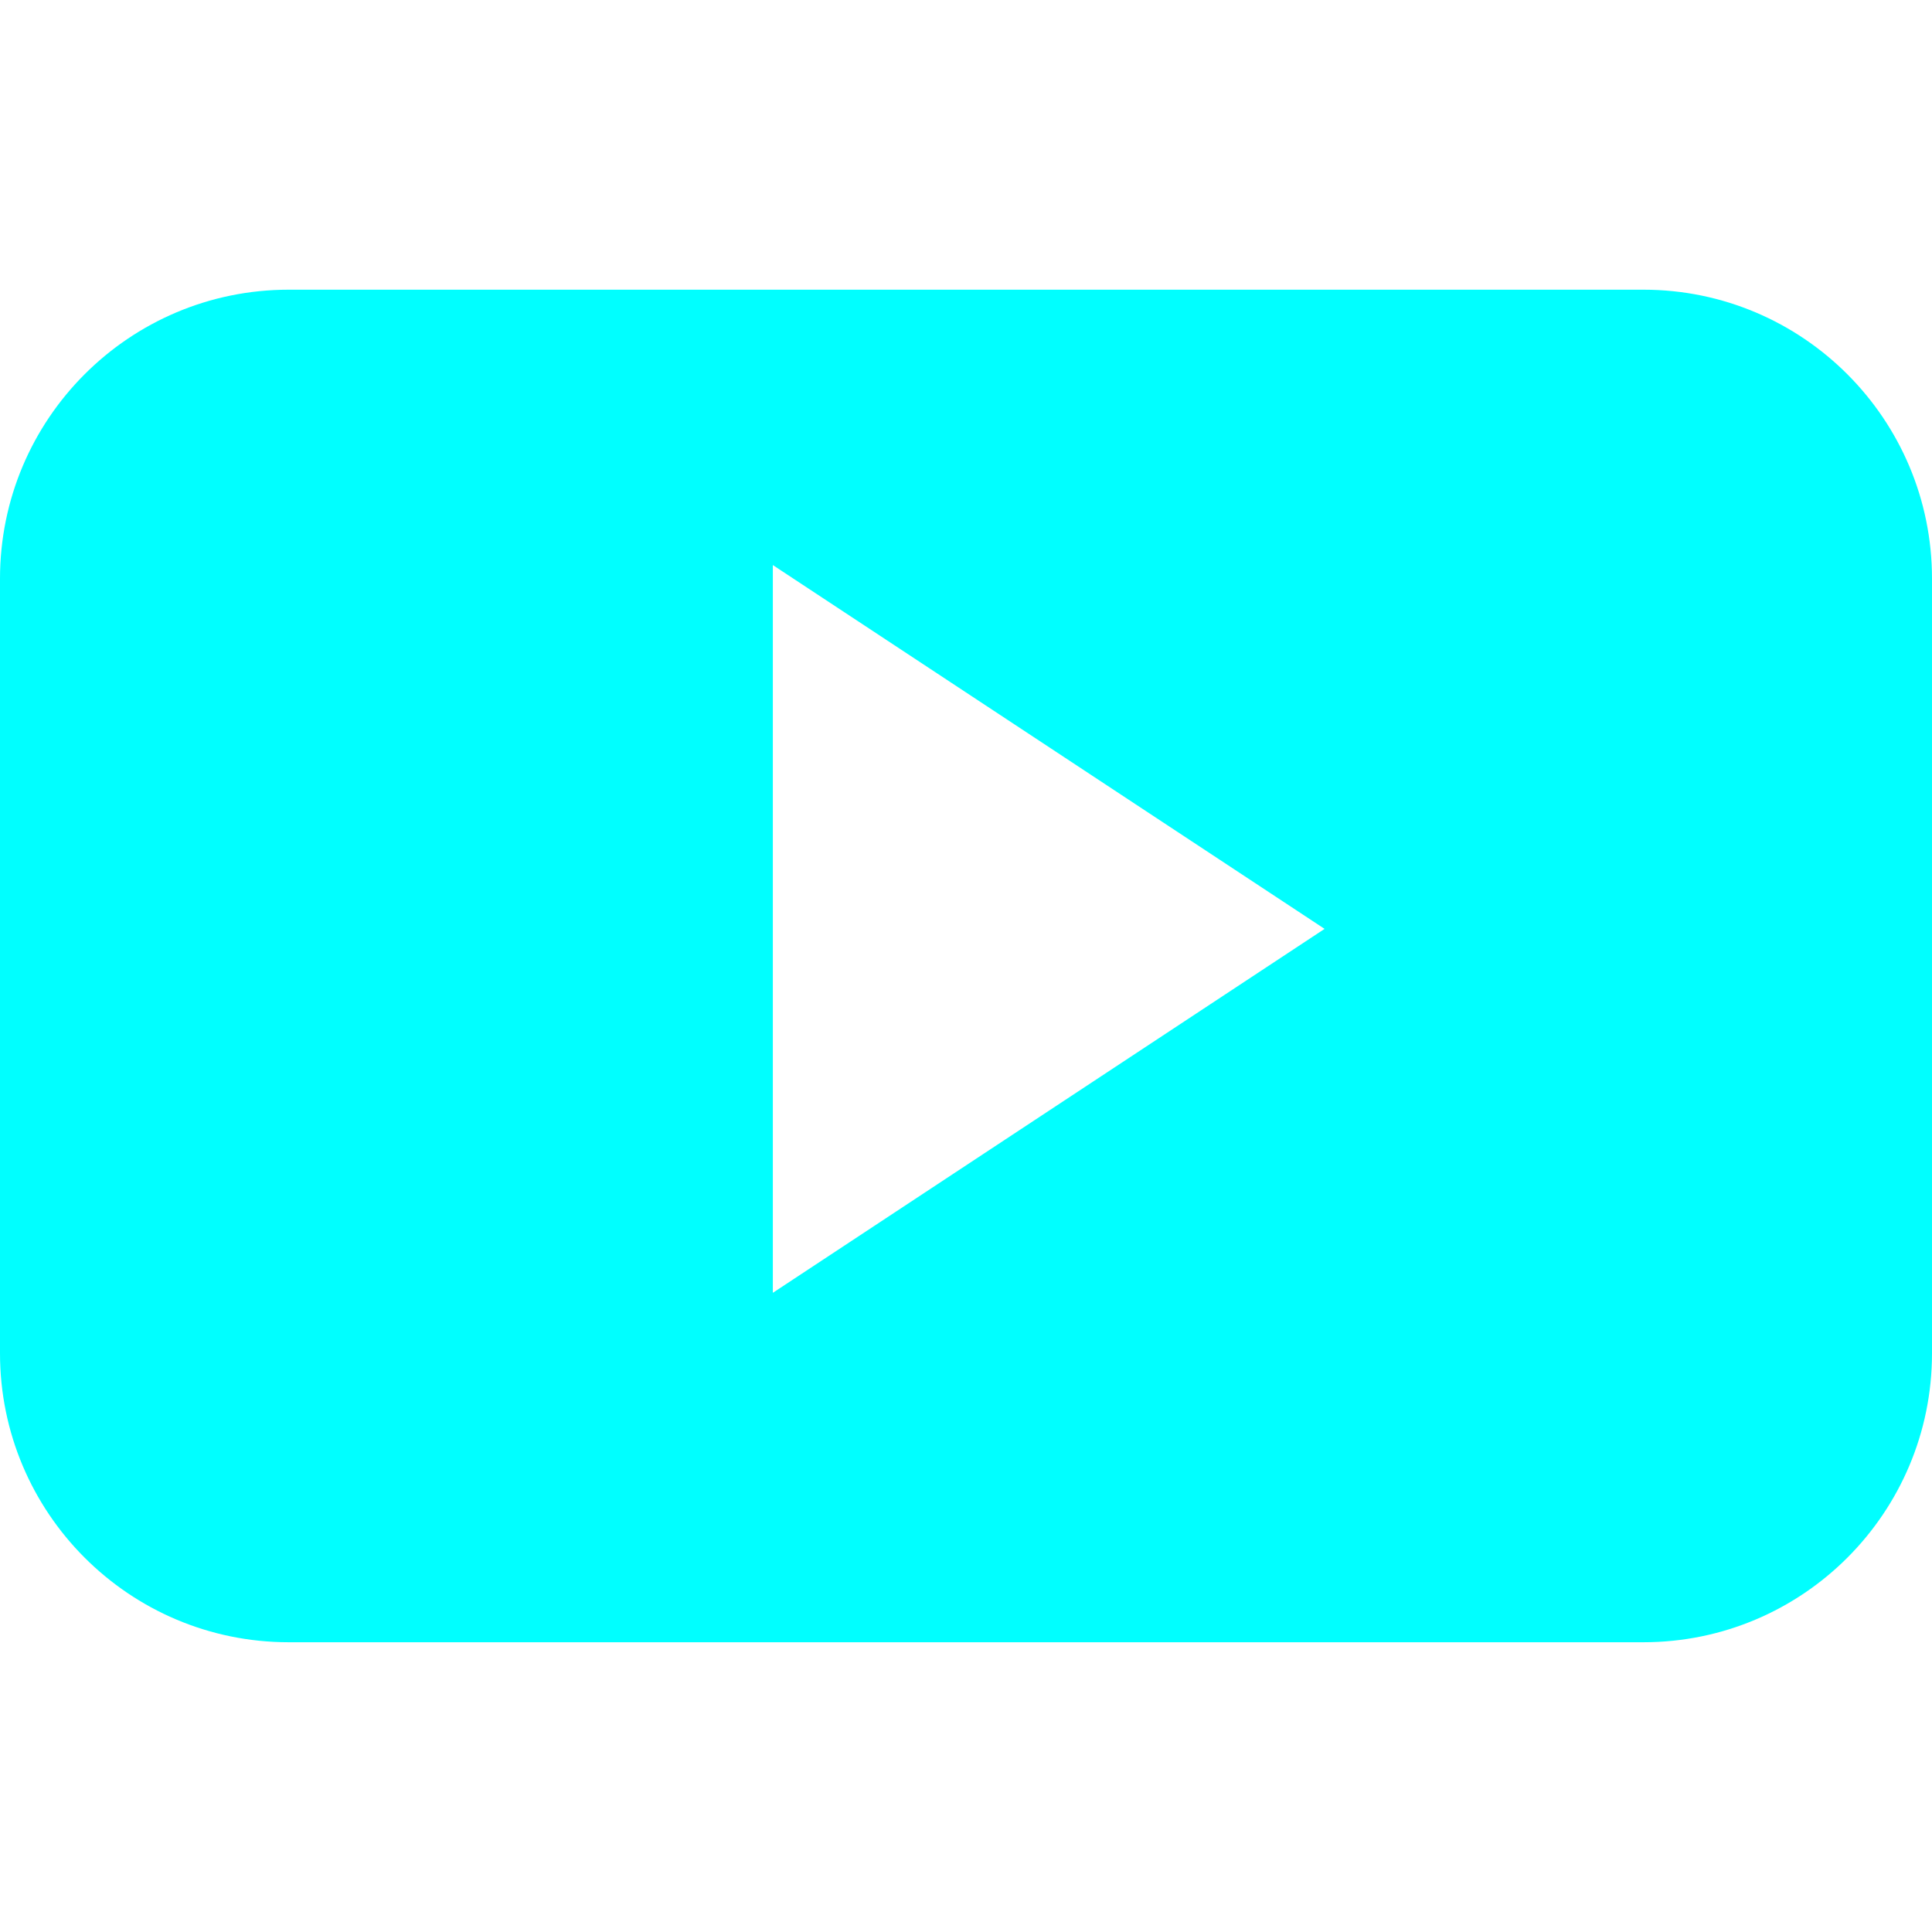 <?xml version="1.0"?>
<svg xmlns="http://www.w3.org/2000/svg" xmlns:xlink="http://www.w3.org/1999/xlink" version="1.1" id="Capa_1" x="0px" y="0px" width="512px" height="512px" viewBox="0 0 30.471 30.471" style="enable-background:new 0 0 30.471 30.471;" xml:space="preserve" class=""><g><g>
	<path d="M25.919,4.569H4.554C2.039,4.569,0,6.609,0,9.127v12.217c0,2.516,2.039,4.557,4.554,4.557h21.364   c2.515,0,4.553-2.041,4.553-4.557V9.127C30.471,6.61,28.432,4.569,25.919,4.569z M12.189,20.39V8.912l8.702,5.738L12.189,20.39z" data-original="#000000" class="active-path" data-old_color="#00ffff" fill="#00ffff"/>
</g></g> </svg>
